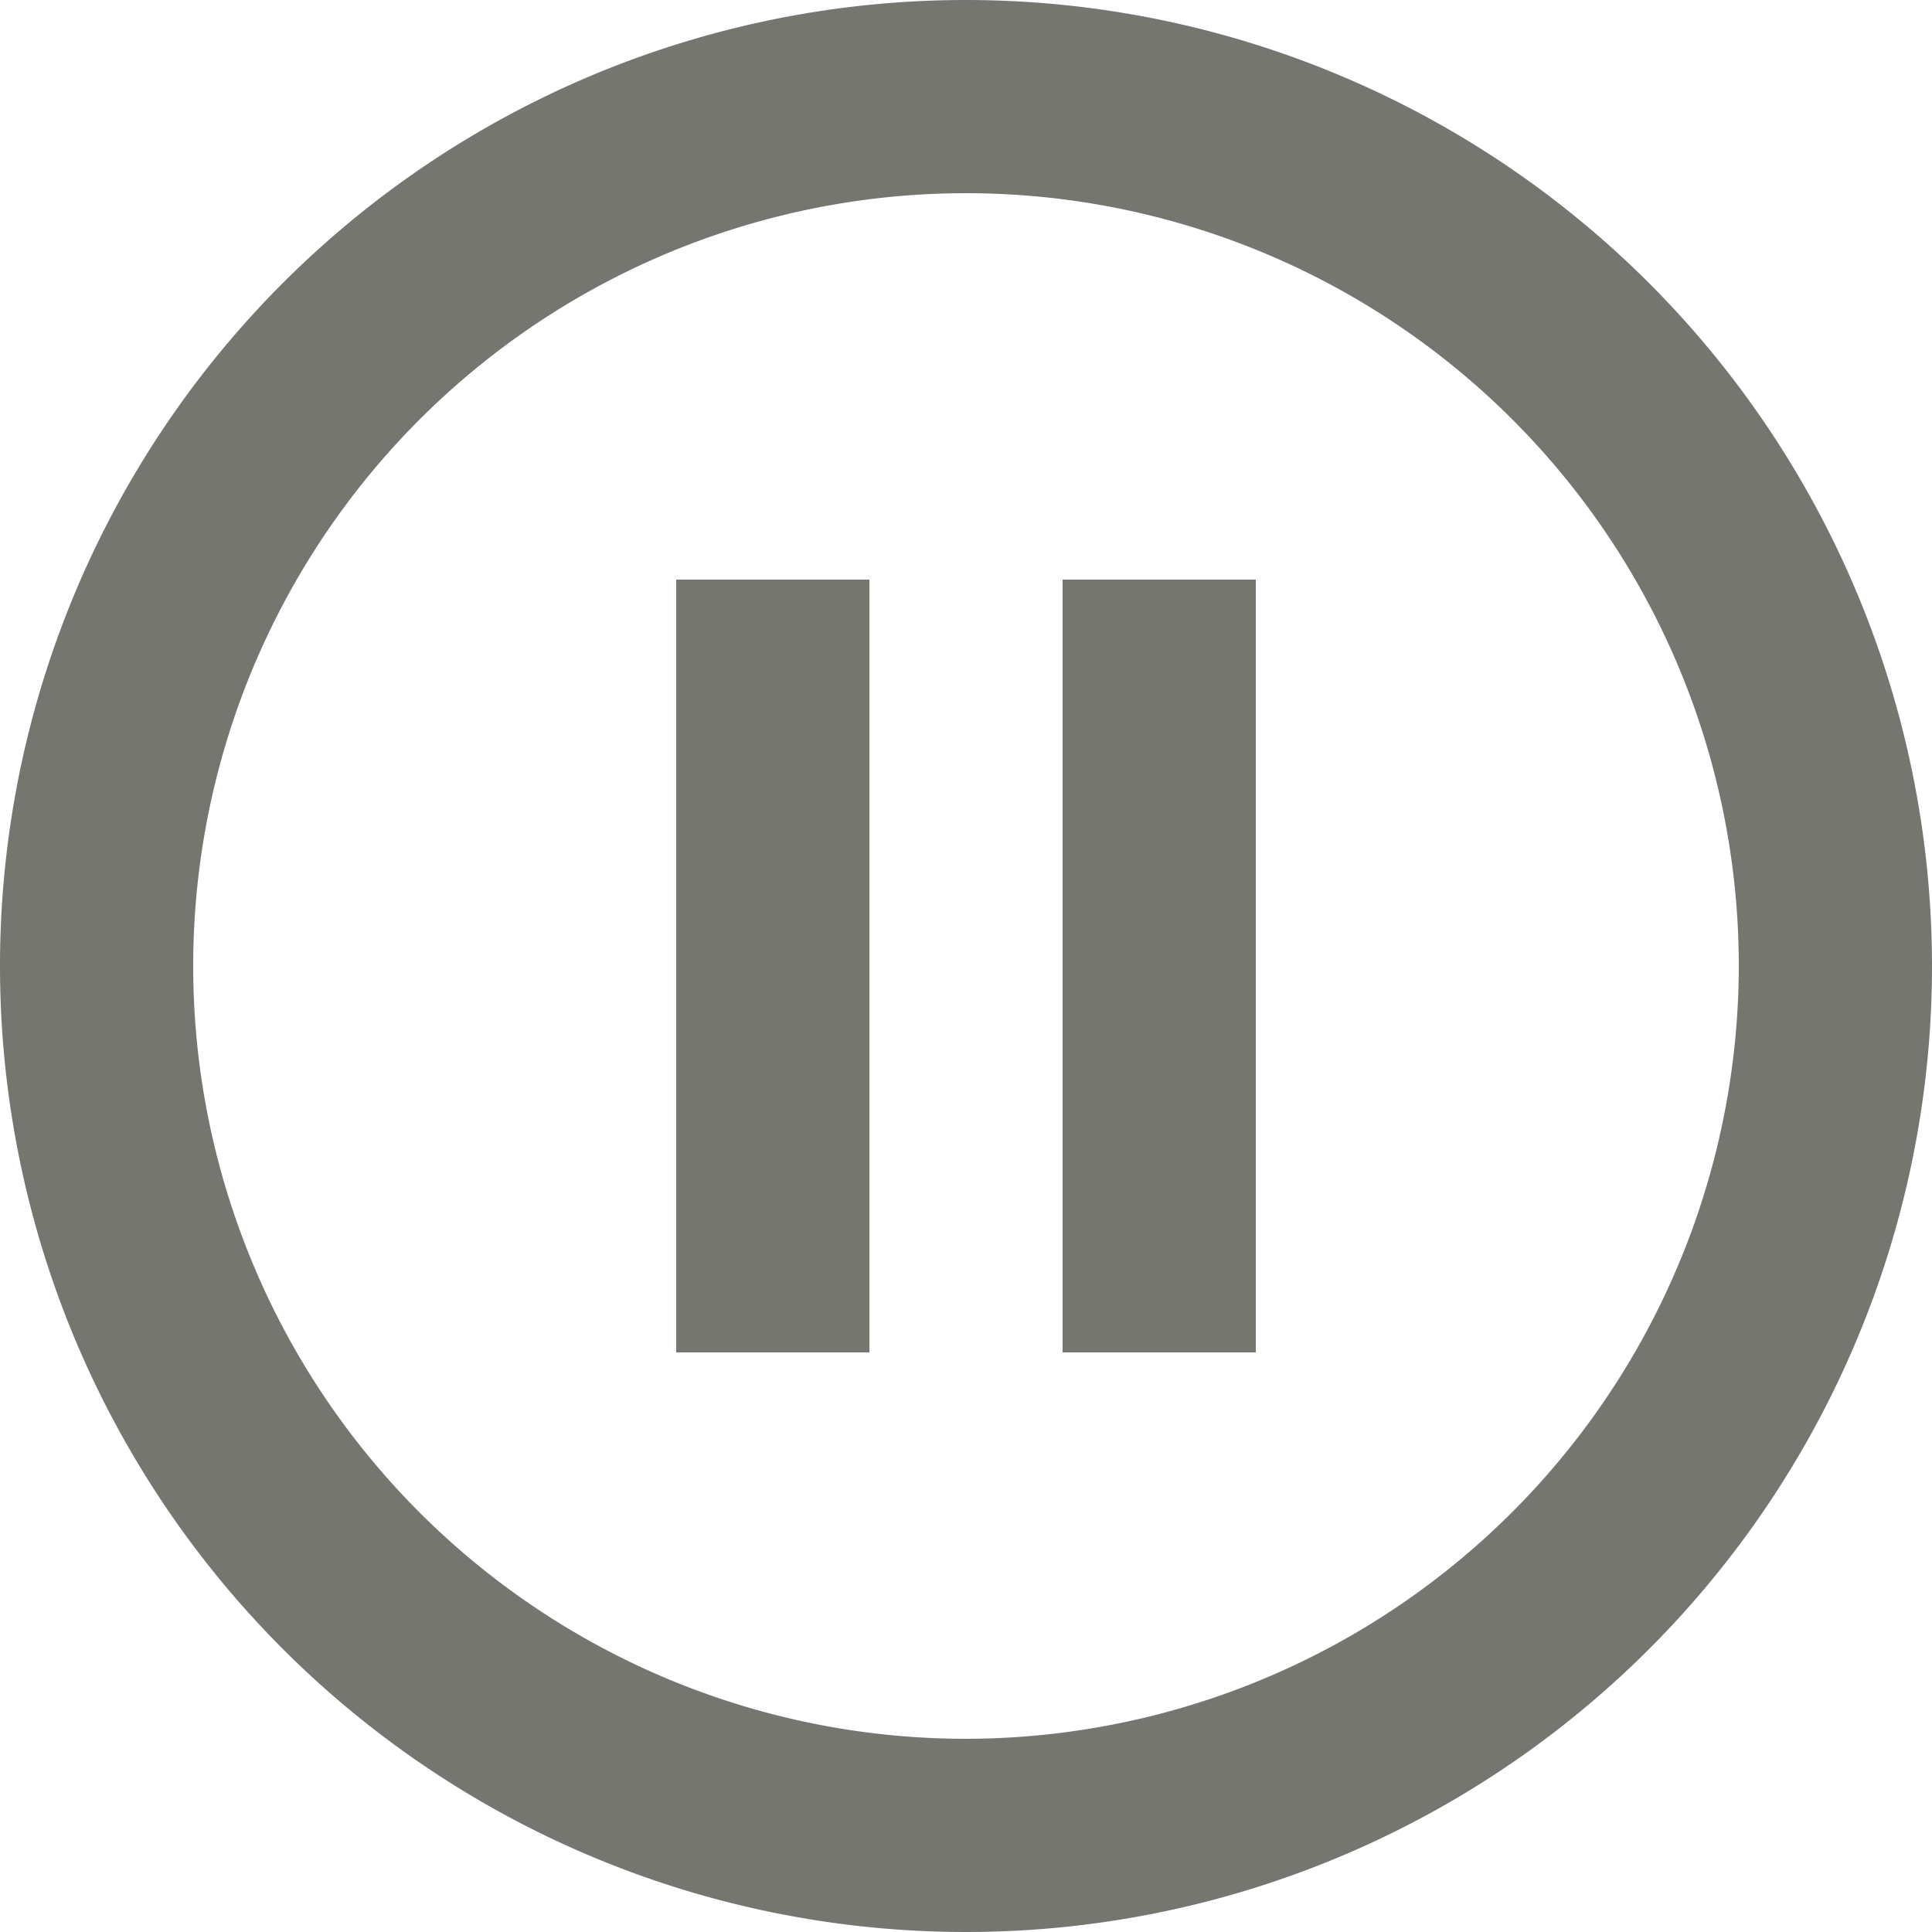 <svg xmlns="http://www.w3.org/2000/svg" width="30" height="30" viewBox="0 0 30 30">
  <path id="Icon_material-pause-circle-outline" data-name="Icon material-pause-circle-outline" d="M13.5,24h3V12h-3ZM18,3A15,15,0,1,0,33,18,15.005,15.005,0,0,0,18,3Zm0,27A12,12,0,1,1,30,18,12.016,12.016,0,0,1,18,30Zm1.5-6h3V12h-3Z" transform="translate(-3 -3)" fill="#757670"/>
</svg>
